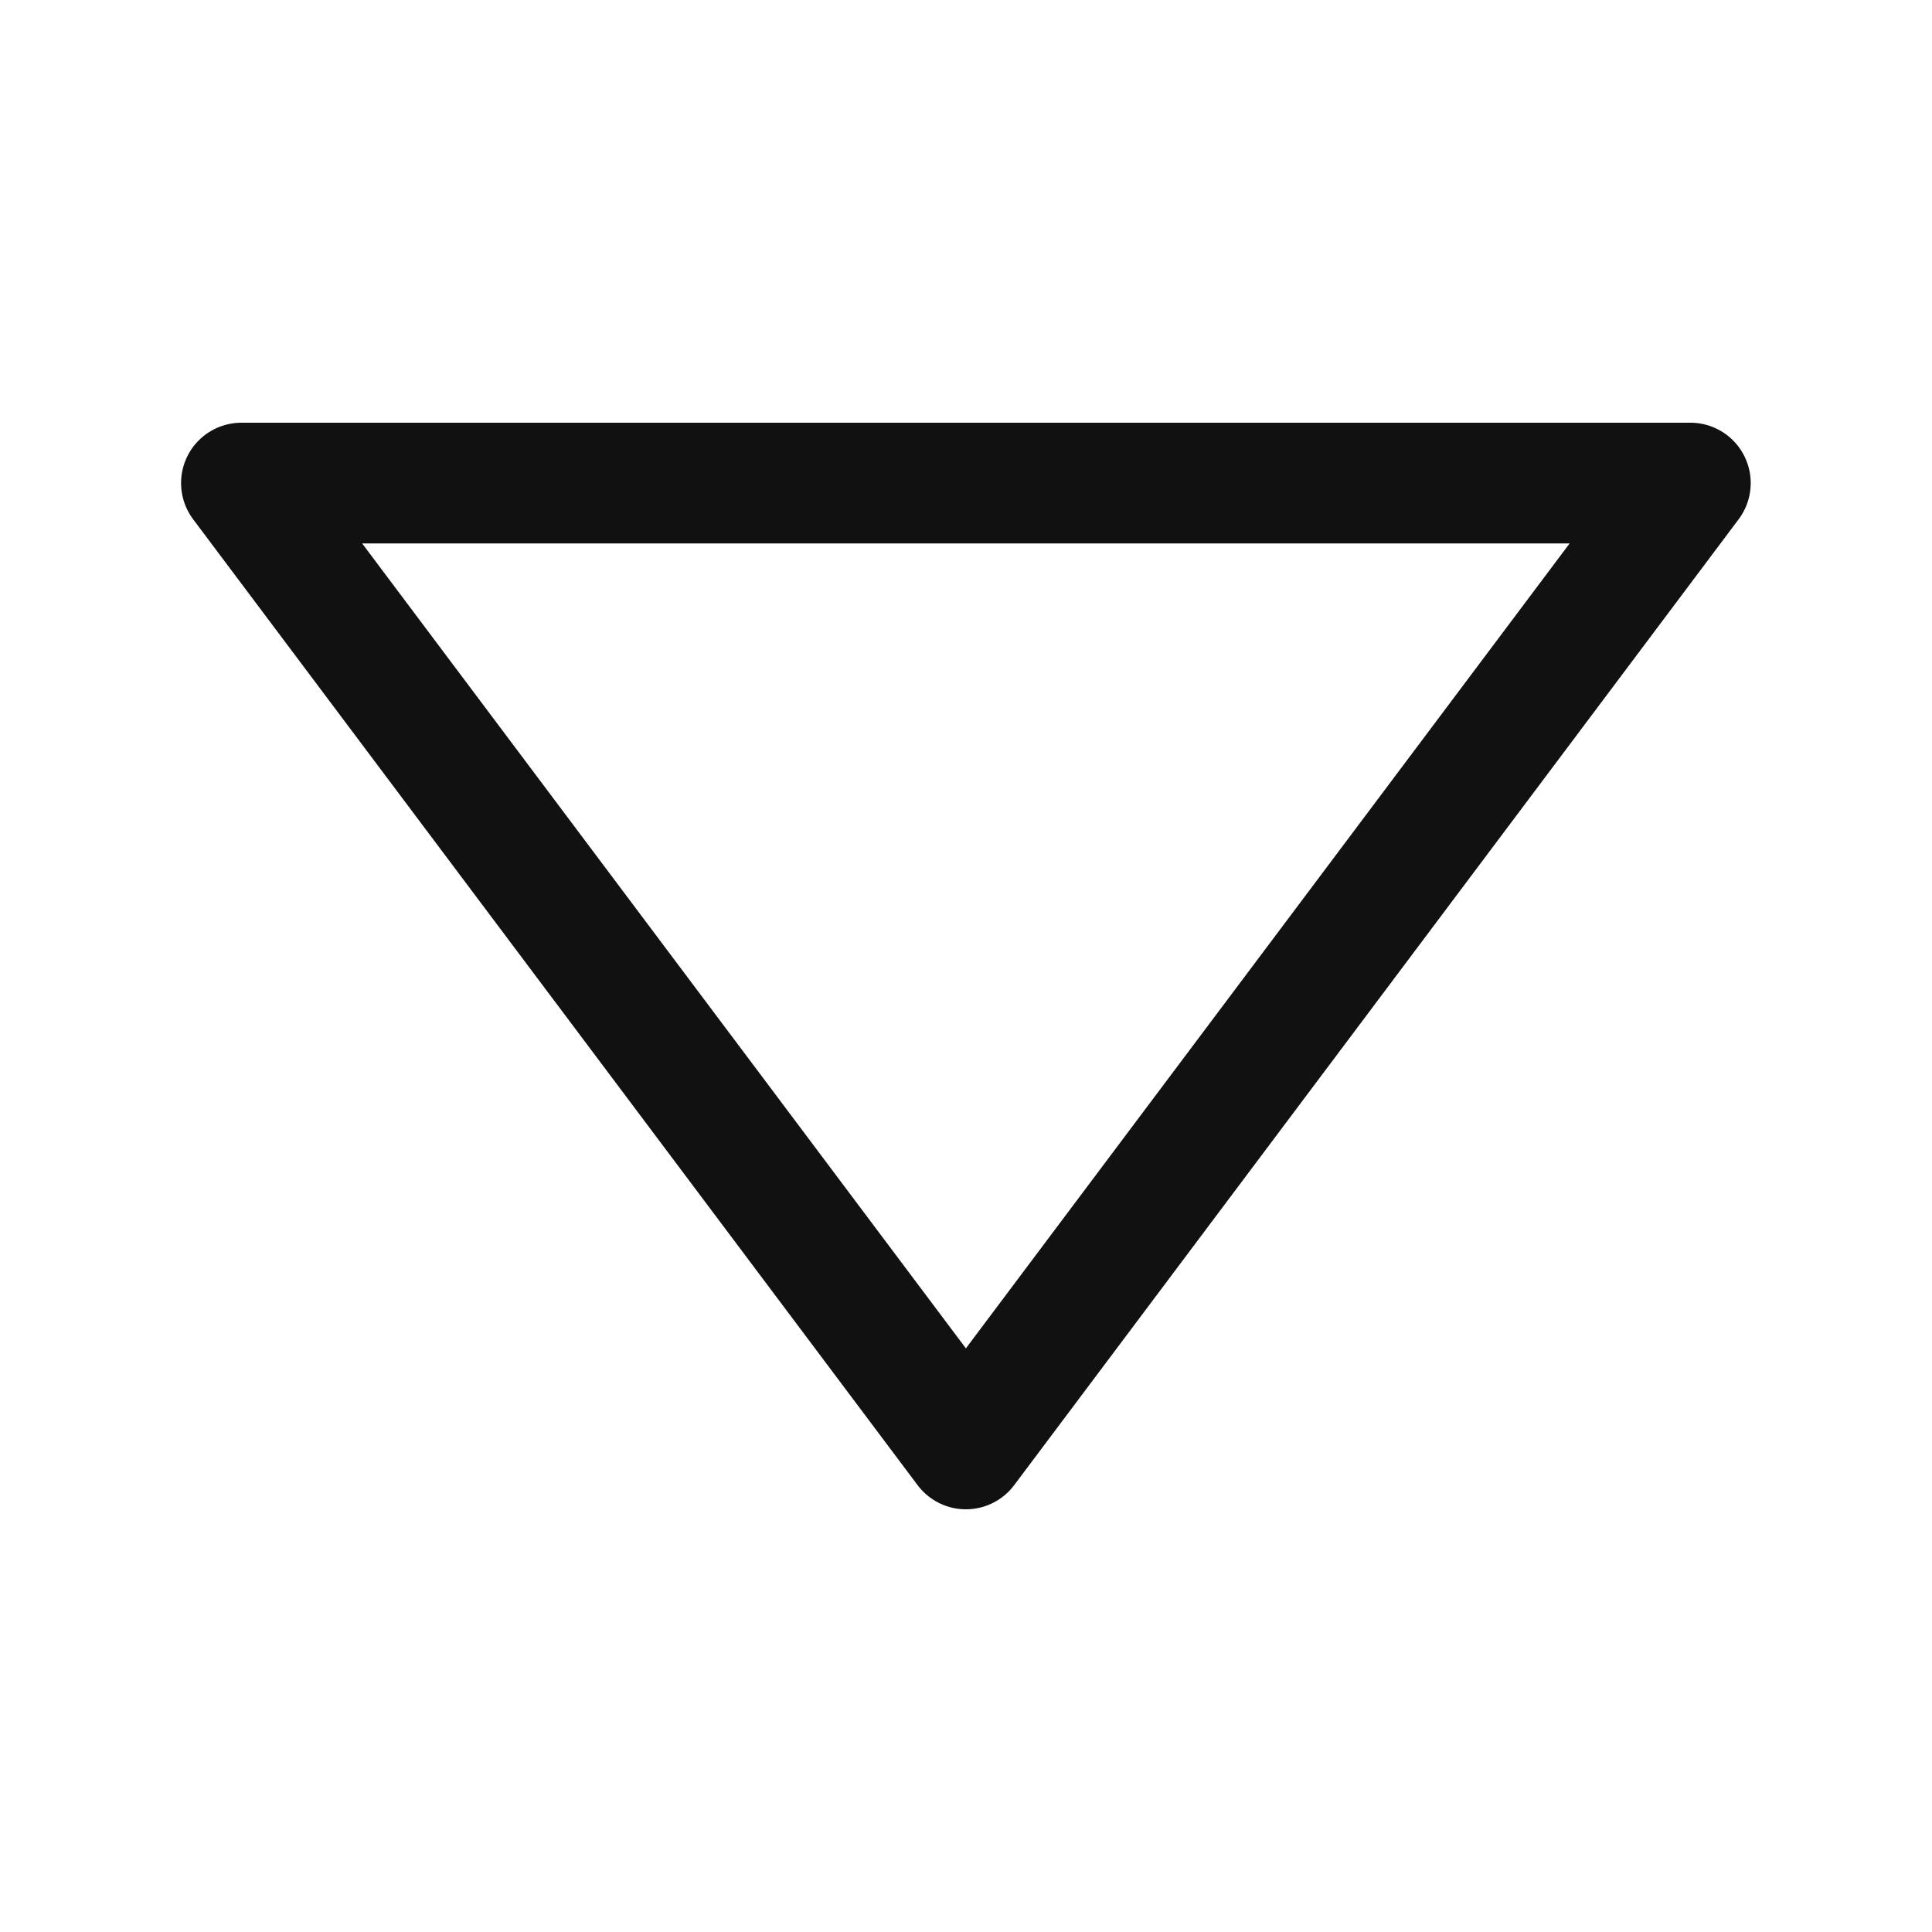 <svg xmlns="http://www.w3.org/2000/svg" xmlns:svg="http://www.w3.org/2000/svg" id="svg8" width="32" height="32" version="1.1" viewBox="0 0 8.467 8.467"><g id="layer1" transform="translate(0,-288.533)"><path style="fill:none;stroke:#111;stroke-width:.529;stroke-linecap:butt;stroke-linejoin:round;stroke-miterlimit:4;stroke-dasharray:none;stroke-opacity:1" id="path818" d="M 1.058,290.65 H 7.408 L 4.233,294.883 Z"/></g></svg>